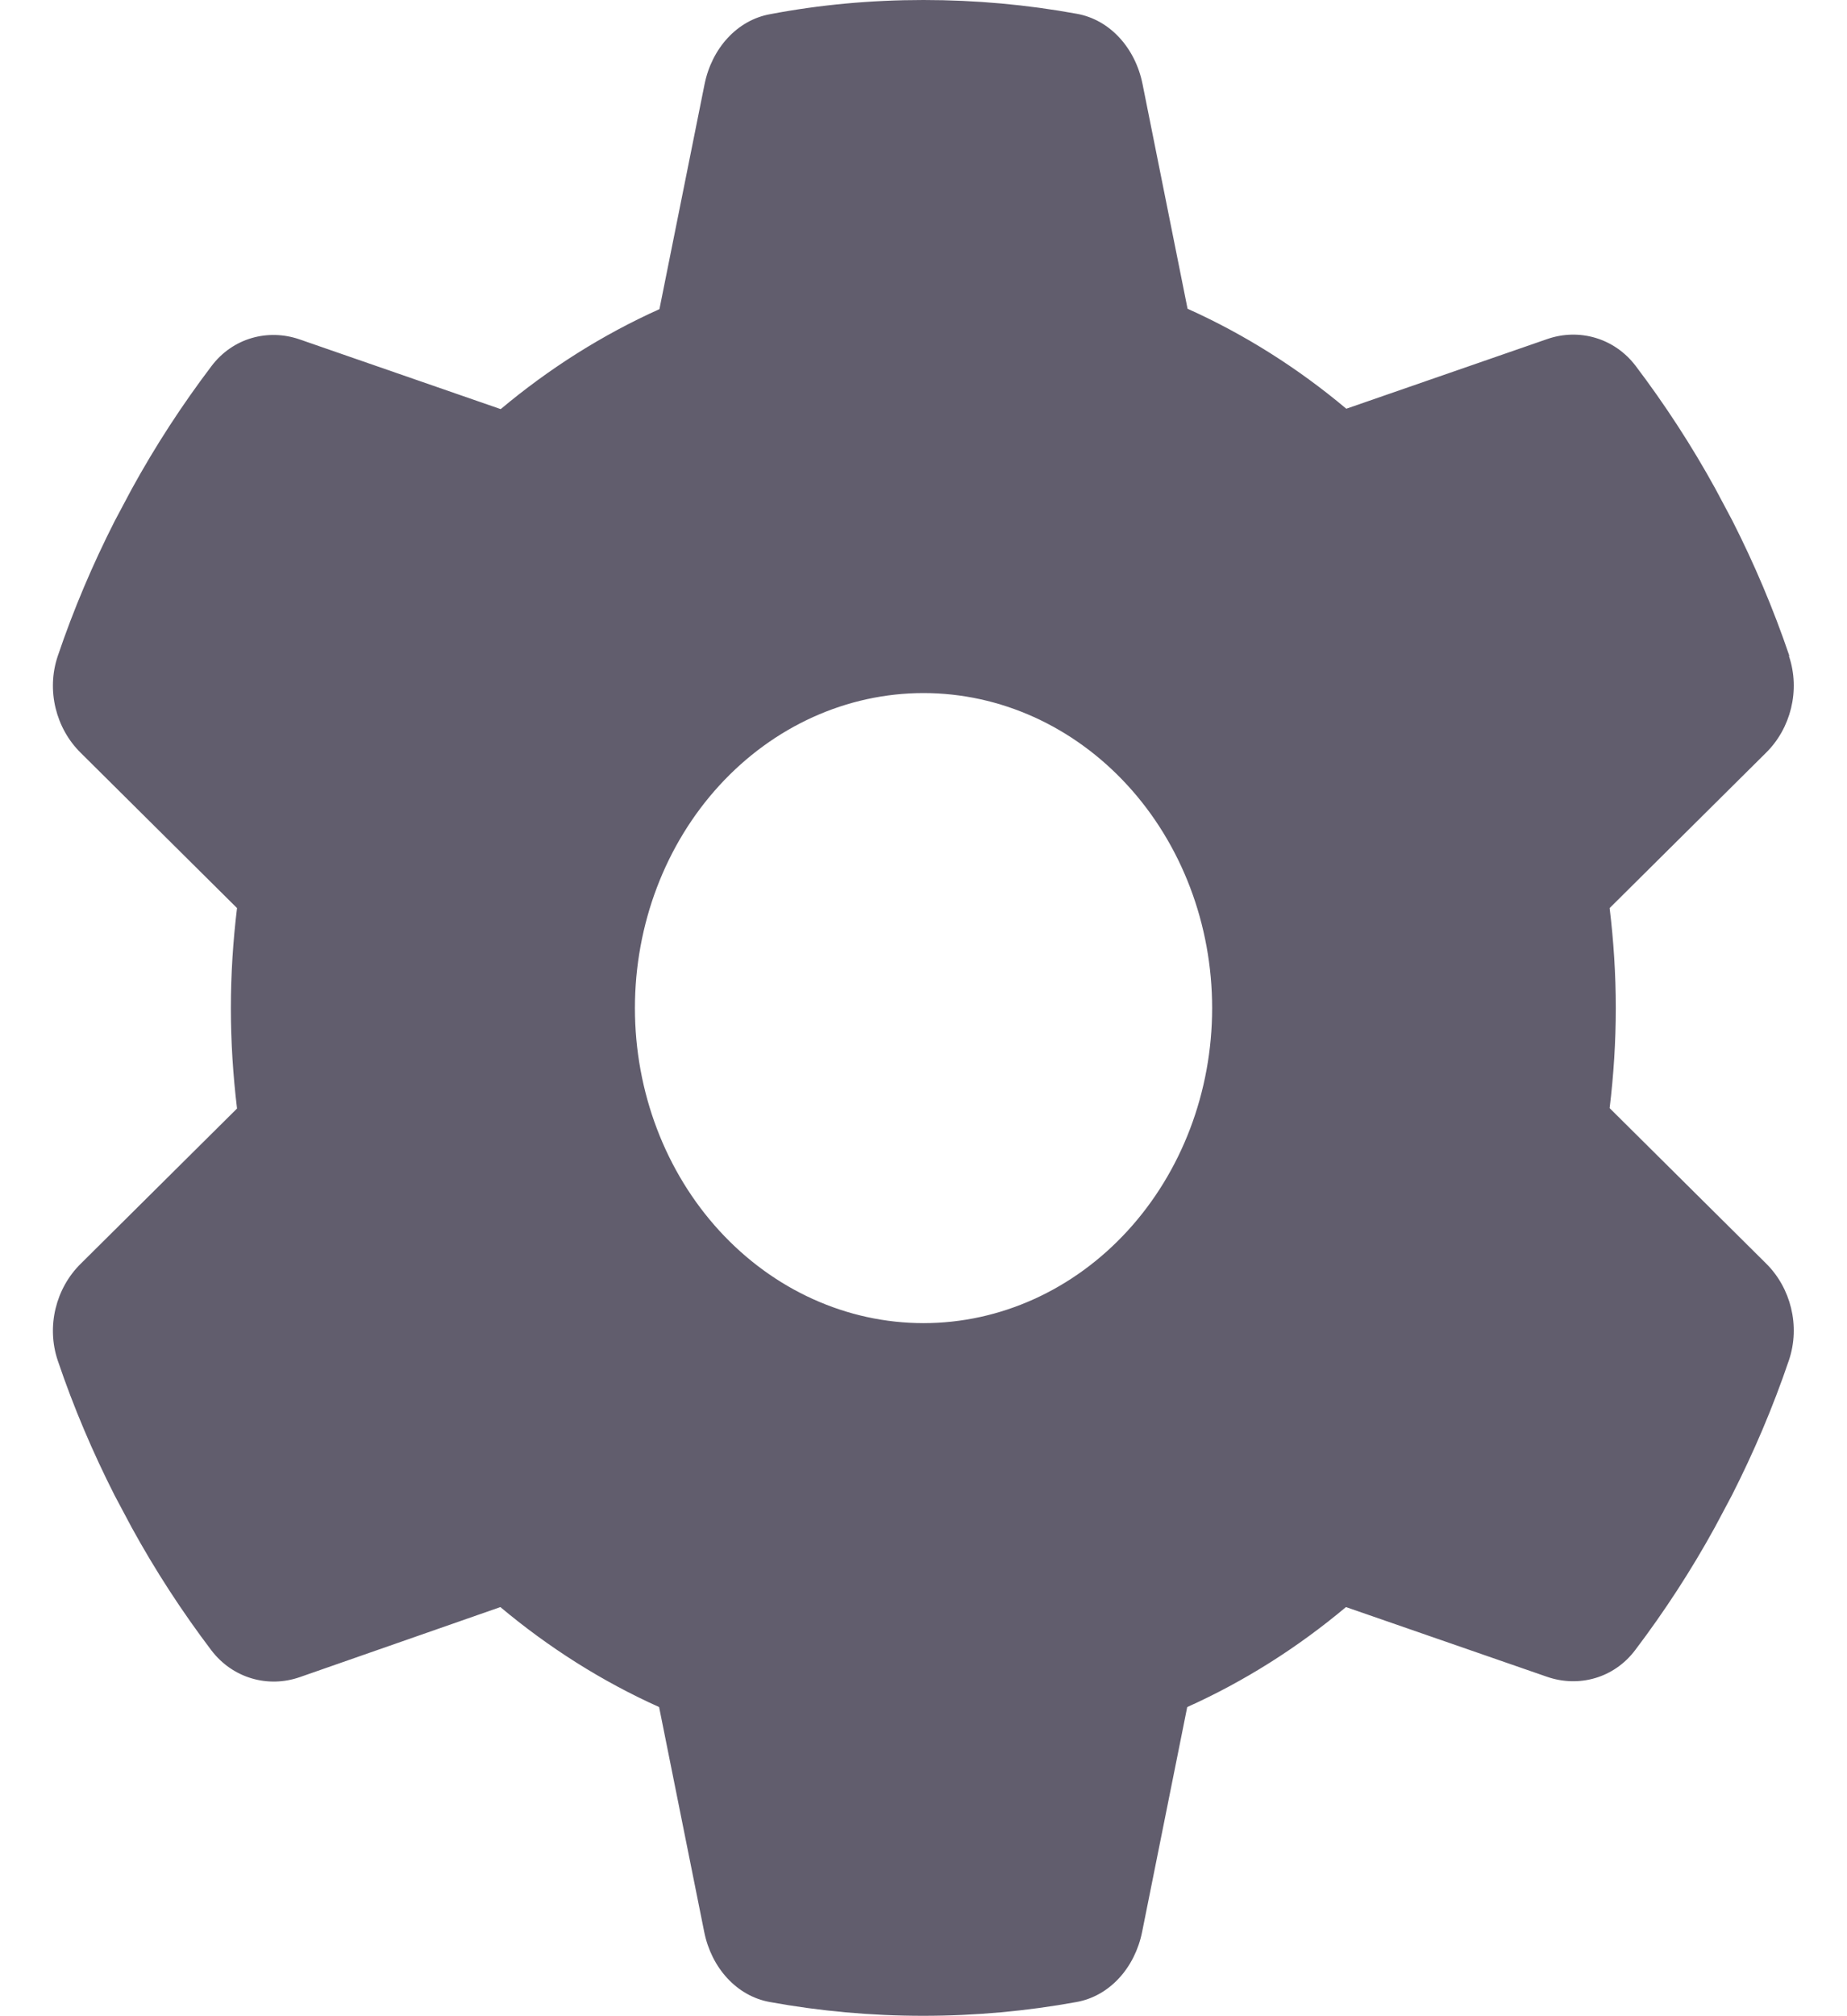 <svg width="33" height="36" viewBox="0 0 33 36" fill="none" xmlns="http://www.w3.org/2000/svg">
<g clip-path="url(#clip0_17_3221)">
<path d="M31.963 11.714C32.169 12.326 31.995 13.008 31.55 13.444L28.759 16.214C28.83 16.798 28.869 17.395 28.869 18C28.869 18.605 28.83 19.202 28.759 19.786L31.55 22.556C31.995 22.992 32.169 23.674 31.963 24.286C31.679 25.123 31.337 25.924 30.944 26.698L30.641 27.267C30.216 28.041 29.739 28.772 29.217 29.461C28.837 29.967 28.205 30.136 27.638 29.939L24.048 28.695C23.184 29.419 22.23 30.023 21.212 30.48L20.406 34.495C20.277 35.135 19.826 35.641 19.233 35.747C18.344 35.909 17.428 35.993 16.494 35.993C15.559 35.993 14.644 35.909 13.755 35.747C13.162 35.641 12.71 35.135 12.582 34.495L11.776 30.48C10.758 30.023 9.804 29.419 8.94 28.695L5.356 29.946C4.789 30.143 4.158 29.967 3.777 29.468C3.255 28.779 2.778 28.048 2.353 27.274L2.05 26.705C1.657 25.931 1.315 25.13 1.032 24.293C0.825 23.681 0.999 22.999 1.444 22.563L4.235 19.793C4.164 19.202 4.125 18.605 4.125 18C4.125 17.395 4.164 16.798 4.235 16.214L1.444 13.444C0.999 13.008 0.825 12.326 1.032 11.714C1.315 10.877 1.657 10.076 2.05 9.302L2.353 8.733C2.778 7.959 3.255 7.228 3.777 6.539C4.158 6.033 4.789 5.864 5.356 6.061L8.946 7.305C9.81 6.581 10.764 5.977 11.782 5.52L12.588 1.505C12.717 0.865 13.168 0.359 13.761 0.253C14.65 0.084 15.566 0 16.5 0C17.435 0 18.35 0.084 19.239 0.246C19.832 0.352 20.284 0.858 20.413 1.498L21.218 5.513C22.237 5.97 23.191 6.574 24.054 7.298L27.644 6.054C28.211 5.857 28.843 6.033 29.223 6.532C29.745 7.221 30.222 7.952 30.648 8.726L30.951 9.295C31.344 10.069 31.685 10.87 31.969 11.707L31.963 11.714ZM16.5 23.625C17.868 23.625 19.179 23.032 20.146 21.977C21.113 20.923 21.657 19.492 21.657 18C21.657 16.508 21.113 15.077 20.146 14.023C19.179 12.968 17.868 12.375 16.5 12.375C15.133 12.375 13.821 12.968 12.854 14.023C11.887 15.077 11.344 16.508 11.344 18C11.344 19.492 11.887 20.923 12.854 21.977C13.821 23.032 15.133 23.625 16.5 23.625Z" fill="#1F192F" fill-opacity="0.7"/>
</g>
<defs>
<clipPath id="clip0_17_3221">
<rect width="33" height="36" fill="white"/>
</clipPath>
</defs>
</svg>
